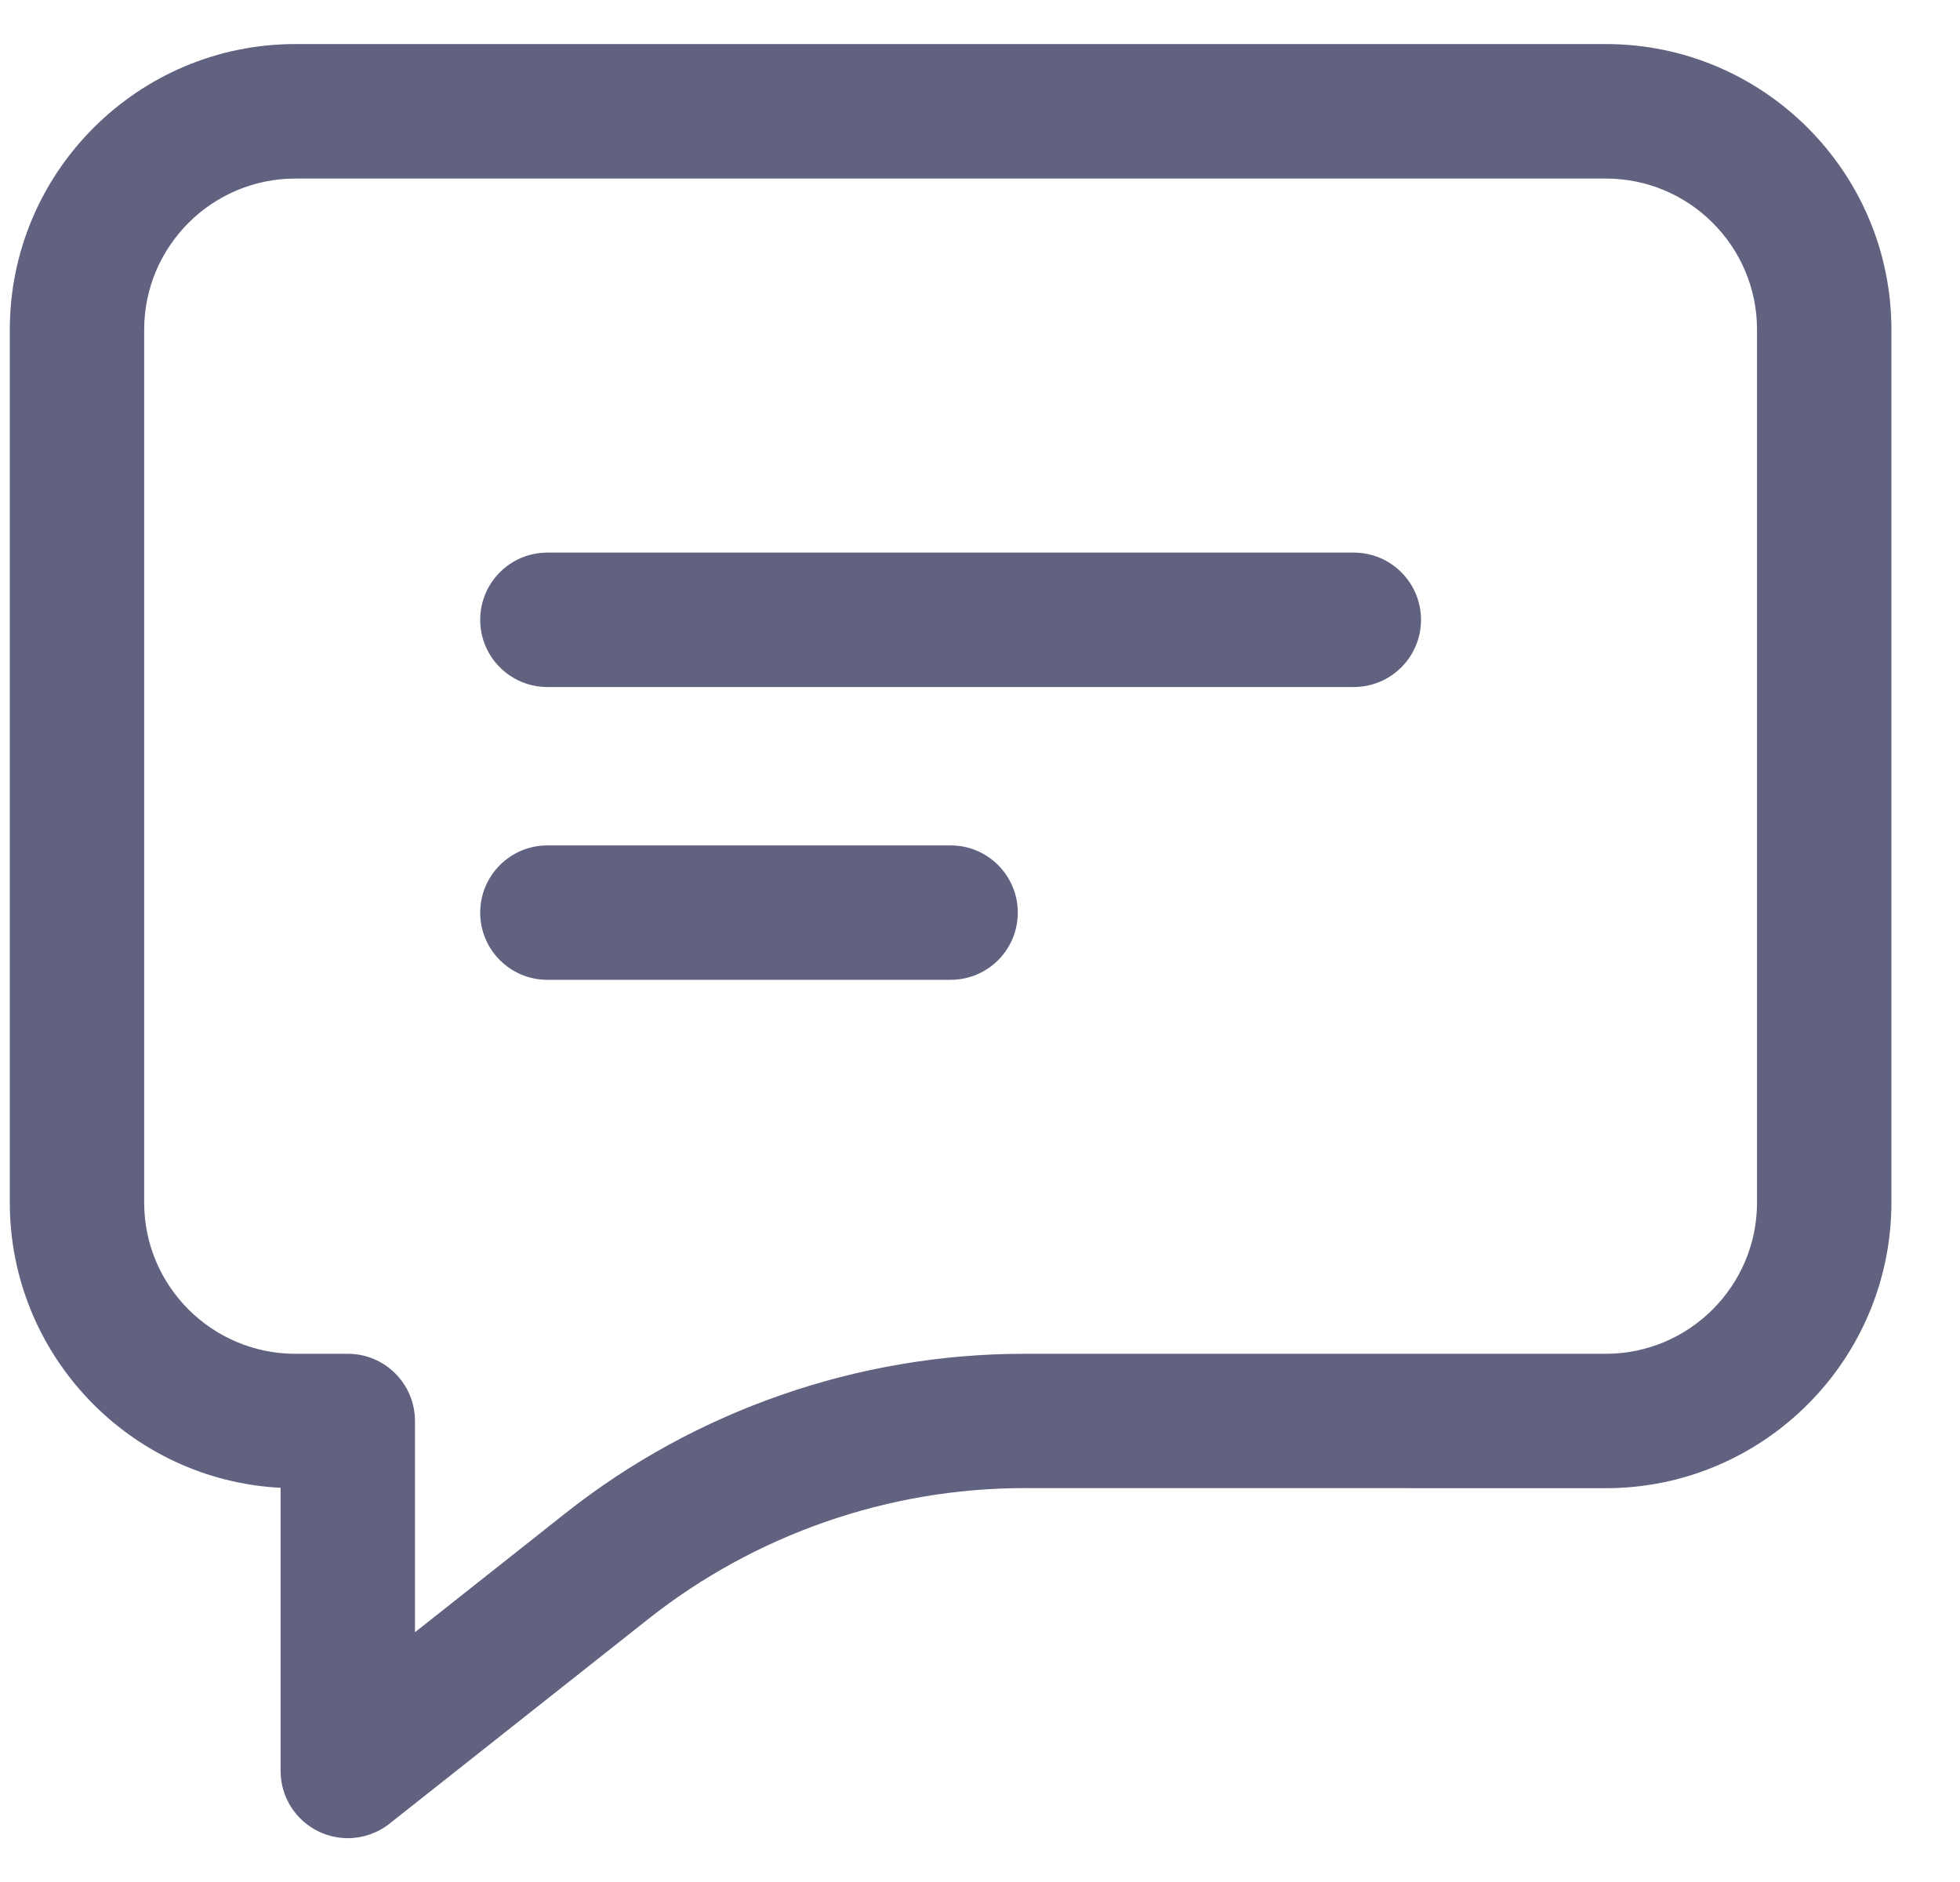 <svg width="25" height="24" viewBox="0 0 25 24" fill="none" xmlns="http://www.w3.org/2000/svg">
<path d="M20.484 0.562H3.768C1.759 0.562 0.125 2.196 0.125 4.205V15.336C0.125 17.281 1.658 18.875 3.579 18.973V22.584C3.579 22.913 3.767 23.212 4.063 23.355C4.182 23.413 4.309 23.441 4.437 23.441C4.626 23.441 4.814 23.378 4.968 23.256L8.277 20.64C9.634 19.569 11.333 18.977 13.061 18.977L20.482 18.978C22.491 18.978 24.125 17.344 24.125 15.335V4.203C24.125 2.196 22.492 0.562 20.484 0.562ZM22.411 15.335C22.411 16.399 21.546 17.264 20.482 17.264H13.061C10.948 17.264 8.872 17.985 7.215 19.295L5.293 20.815V18.121C5.293 17.648 4.91 17.264 4.436 17.264H3.766C2.704 17.264 1.839 16.399 1.839 15.338V4.205C1.839 3.141 2.704 2.277 3.768 2.277H20.484C21.546 2.277 22.411 3.141 22.411 4.203L22.411 15.335Z" fill="#616180"/>
<path d="M12.125 10.781H6.982C6.509 10.781 6.125 11.165 6.125 11.638C6.125 12.112 6.509 12.495 6.982 12.495H12.125C12.599 12.495 12.982 12.112 12.982 11.638C12.982 11.165 12.599 10.781 12.125 10.781Z" fill="#616180"/>
<path d="M17.268 7.047H6.982C6.509 7.047 6.125 7.43 6.125 7.904C6.125 8.378 6.509 8.761 6.982 8.761H17.268C17.741 8.761 18.125 8.378 18.125 7.904C18.125 7.43 17.741 7.047 17.268 7.047Z" fill="#616180"/>
</svg>
